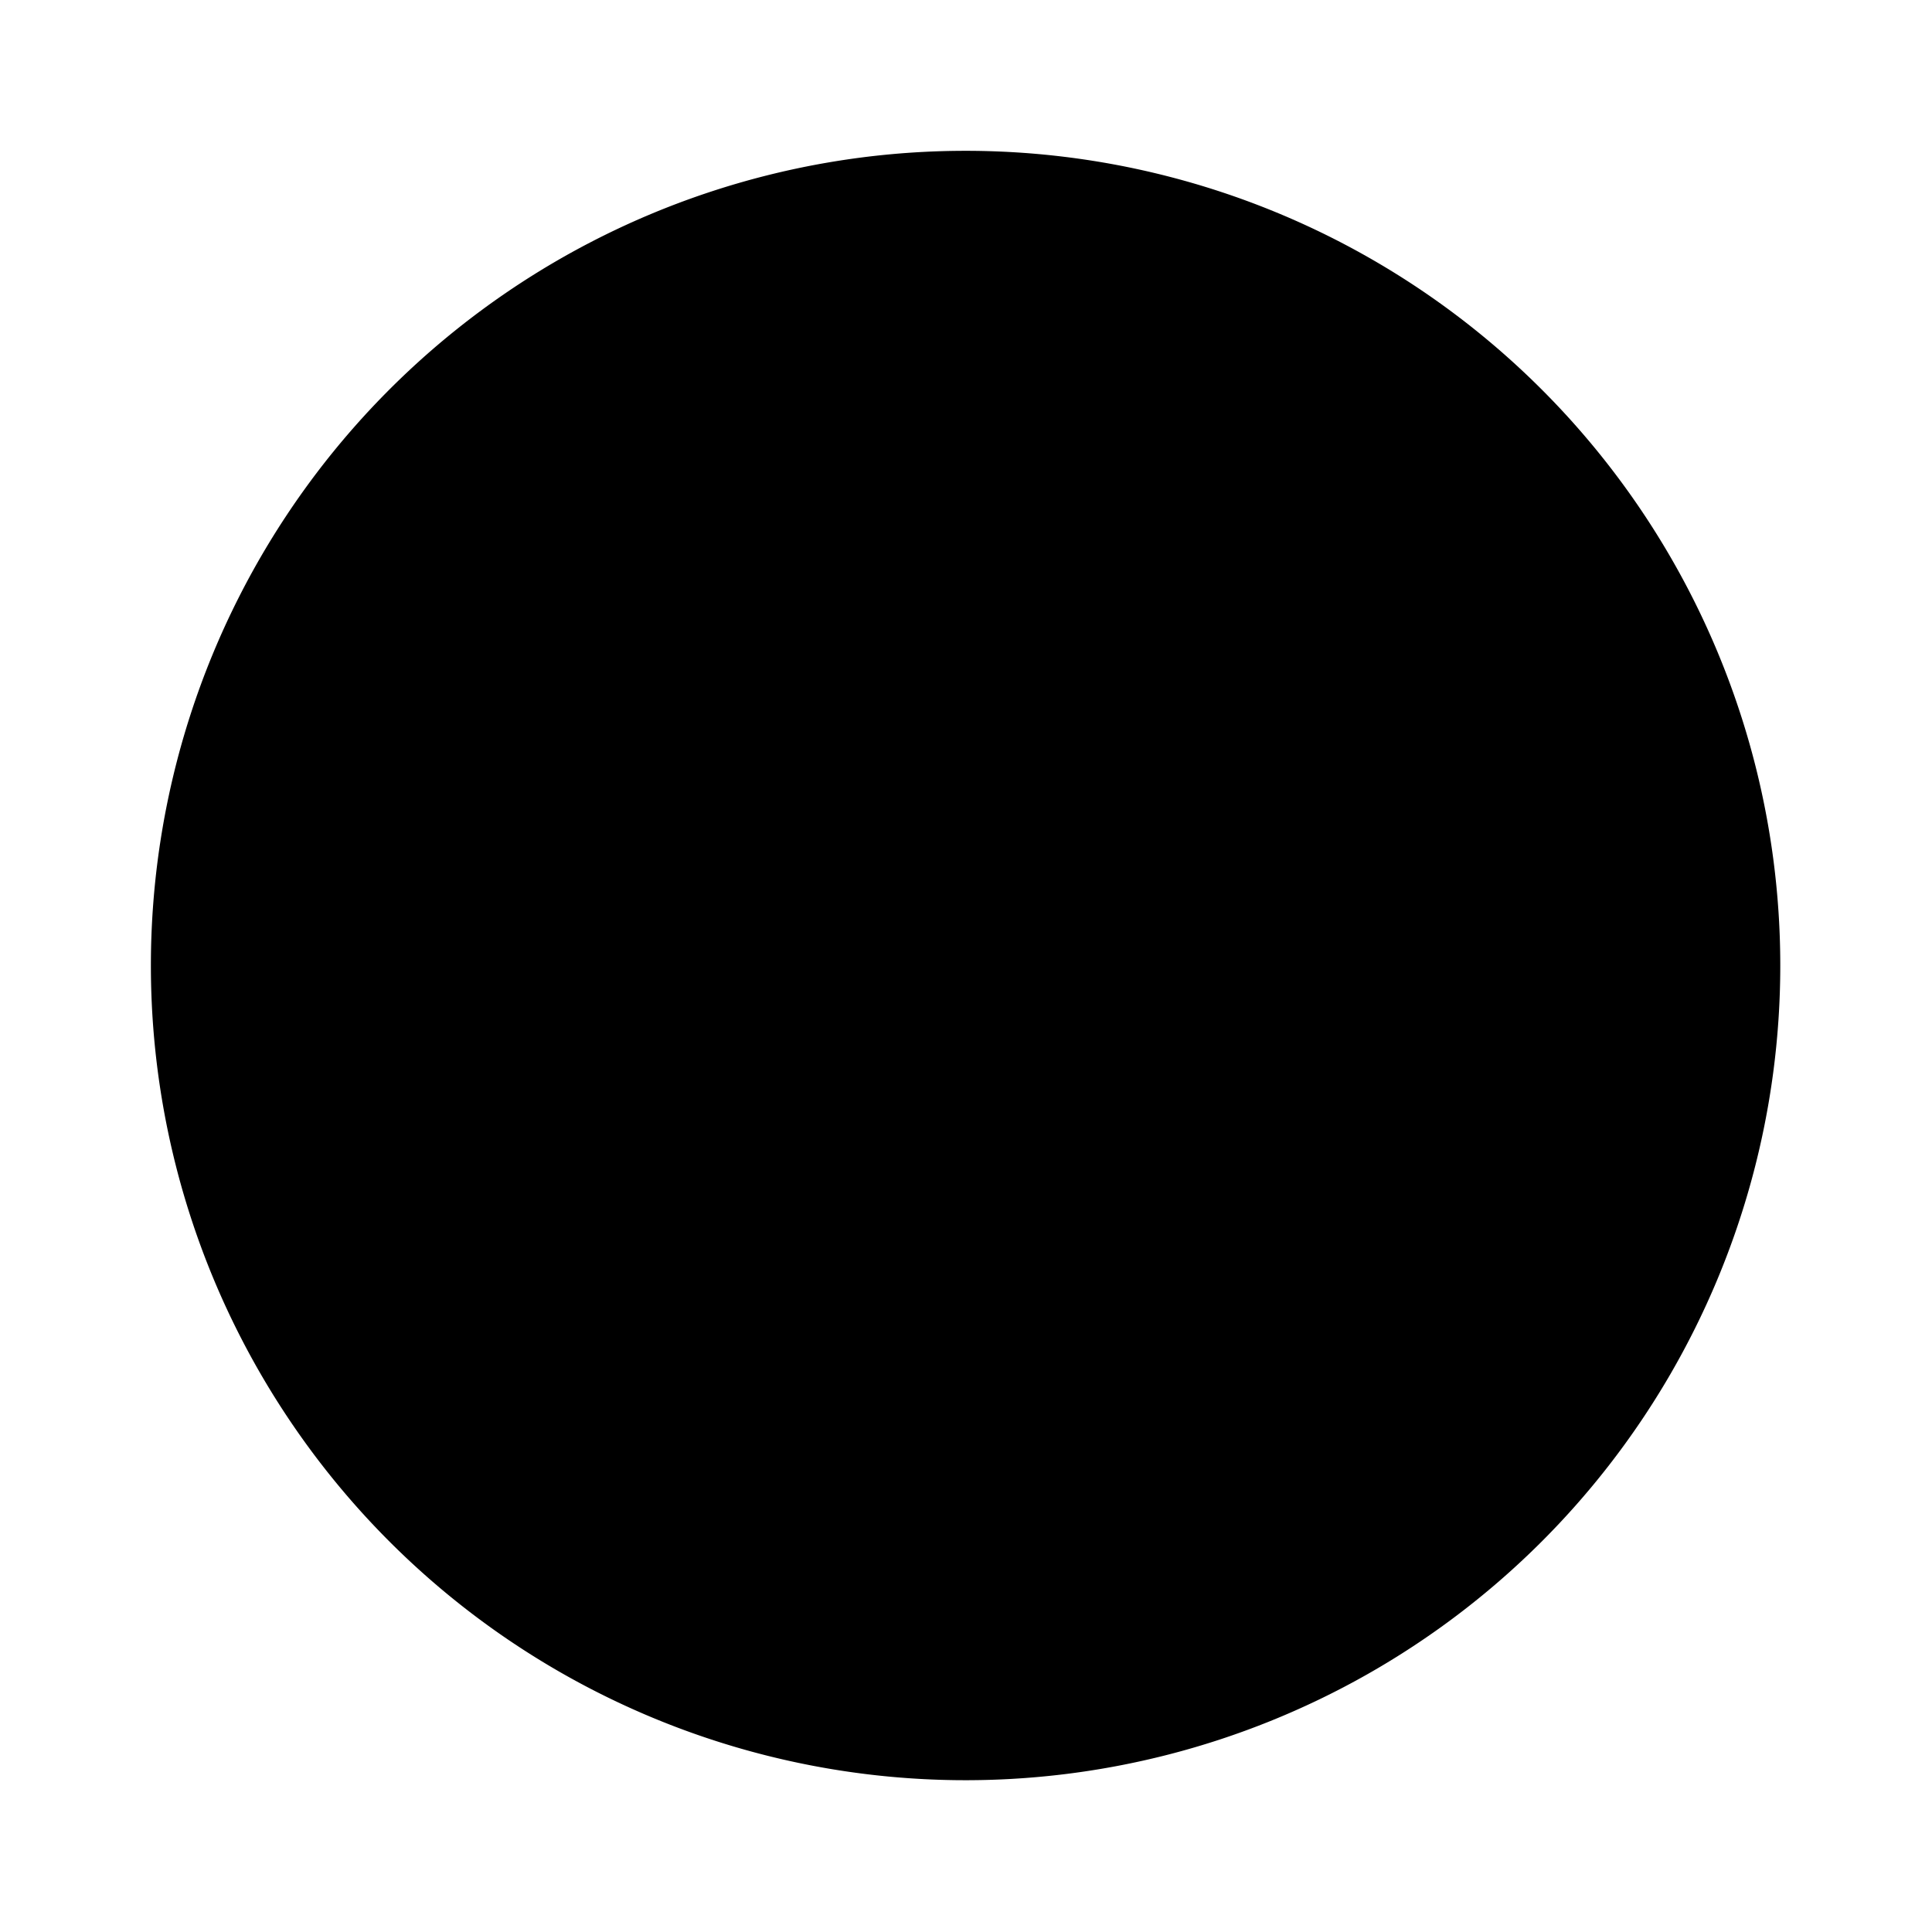 <svg width="64" height="64" version="1.1" viewBox="0 0 16.933 16.933" xmlns="http://www.w3.org/2000/svg">
 <g transform="matrix(1.038 0 0 1.038 -.412 -.326)">
  <g stroke-width=".963">
   <path d="m8.467 1.588a6.879 6.879 0 1 1 0 13.757 6.879 6.879 0 0 1 0-13.757z" fill="{{ theme.colors.black }}"/>
  </g>
  <path d="m2.453 5.293-0.072 0.141c0.367 0.204 1.422 0.734 1.923 1.048 0.633 0.388 1.49 1.18 1.557 1.312-0.66 1.147-0.36 2.162-0.438 2.27-0.056 0.09-0.574 0.659-0.407 0.743 0.165 0.083 0.428-0.047 0.468-0.073 0.083-0.05 0.168-0.124 0.132 0.022-0.07 0.299-0.387 1.017 0.051 0.865 0.054-0.031 0.76-0.81 0.845-0.836 1.404 0.366 2.974 0.198 3.265 0.062 0.151 0.01 0.58 0.28 0.824 0.409 0.244 0.127 0.91 0.446 0.712-0.134-0.06-0.183-0.498-0.65-0.427-0.682 0.156-0.062 0.543 0.162 0.692 0.204 0.445 0.125 0.505-0.048 0.224-0.429-0.278-0.38-0.32-0.321-0.407-0.497-0.069-0.14 0-0.297 0.05-0.335 0.09-0.069 1.42-0.807 1.731-1.089 0.462-0.42 0-0.943-0.113-1.017-0.957-0.69-1.94-0.542-1.953-0.651-7e-3 -0.125-4e-3 -0.485-0.02-0.61-0.096-0.844-0.487-0.632-0.54-0.632-0.39 0.062-0.247 0.66-0.081 1.221 0.012 0.144-0.137 0.08-0.224-0.071-0.3-0.805-0.427-0.791-0.51-0.815-0.08-0.018-0.362 0.154-0.357 0.48 2e-3 0.092 0.112 0.535 0.112 0.671-0.184 0.161-0.193 0.528-0.387 0.661-0.563 0.117-1.916-0.278-2.085-0.296-0.585-0.11-0.84 0.33-0.935 0.224-0.759-0.87-1.919-1.516-2.421-1.628-0.195-0.042-0.852-0.332-1.089-0.478-0.038-0.023-0.081-0.04-0.123-0.061m10.44 0.763c-0.183 0.197-0.15 0.933-0.113 0.927 0.187-0.038 0.17-0.986 0.113-0.927m0.53 0.112c-0.02-0.06-0.503 0.617-0.418 0.866 0.039 0.108 0.484-0.677 0.419-0.866m-2.504 1.15c6e-3 -6e-3 0.014 3e-3 0.021 0.01 0.056 0.186 0.119 0.363 0.487 0.408 0.044 5e-3 -0.204 0.15-0.375 0.06-0.155-0.093-0.169-0.435-0.133-0.477m0.956 0.934a0.25 0.25 0 0 1 0.083 0c0.09 0.023-0.654 0.411-0.712 0.358-0.036-0.034 0.397-0.314 0.63-0.358m0.194 0.246c0.078 6e-3 -0.431 0.533-0.488 0.478-0.042-0.038 0.33-0.49 0.488-0.478" fill="{{ theme.colors.foreground }}" stroke-width=".927"/>
 </g>
</svg>
